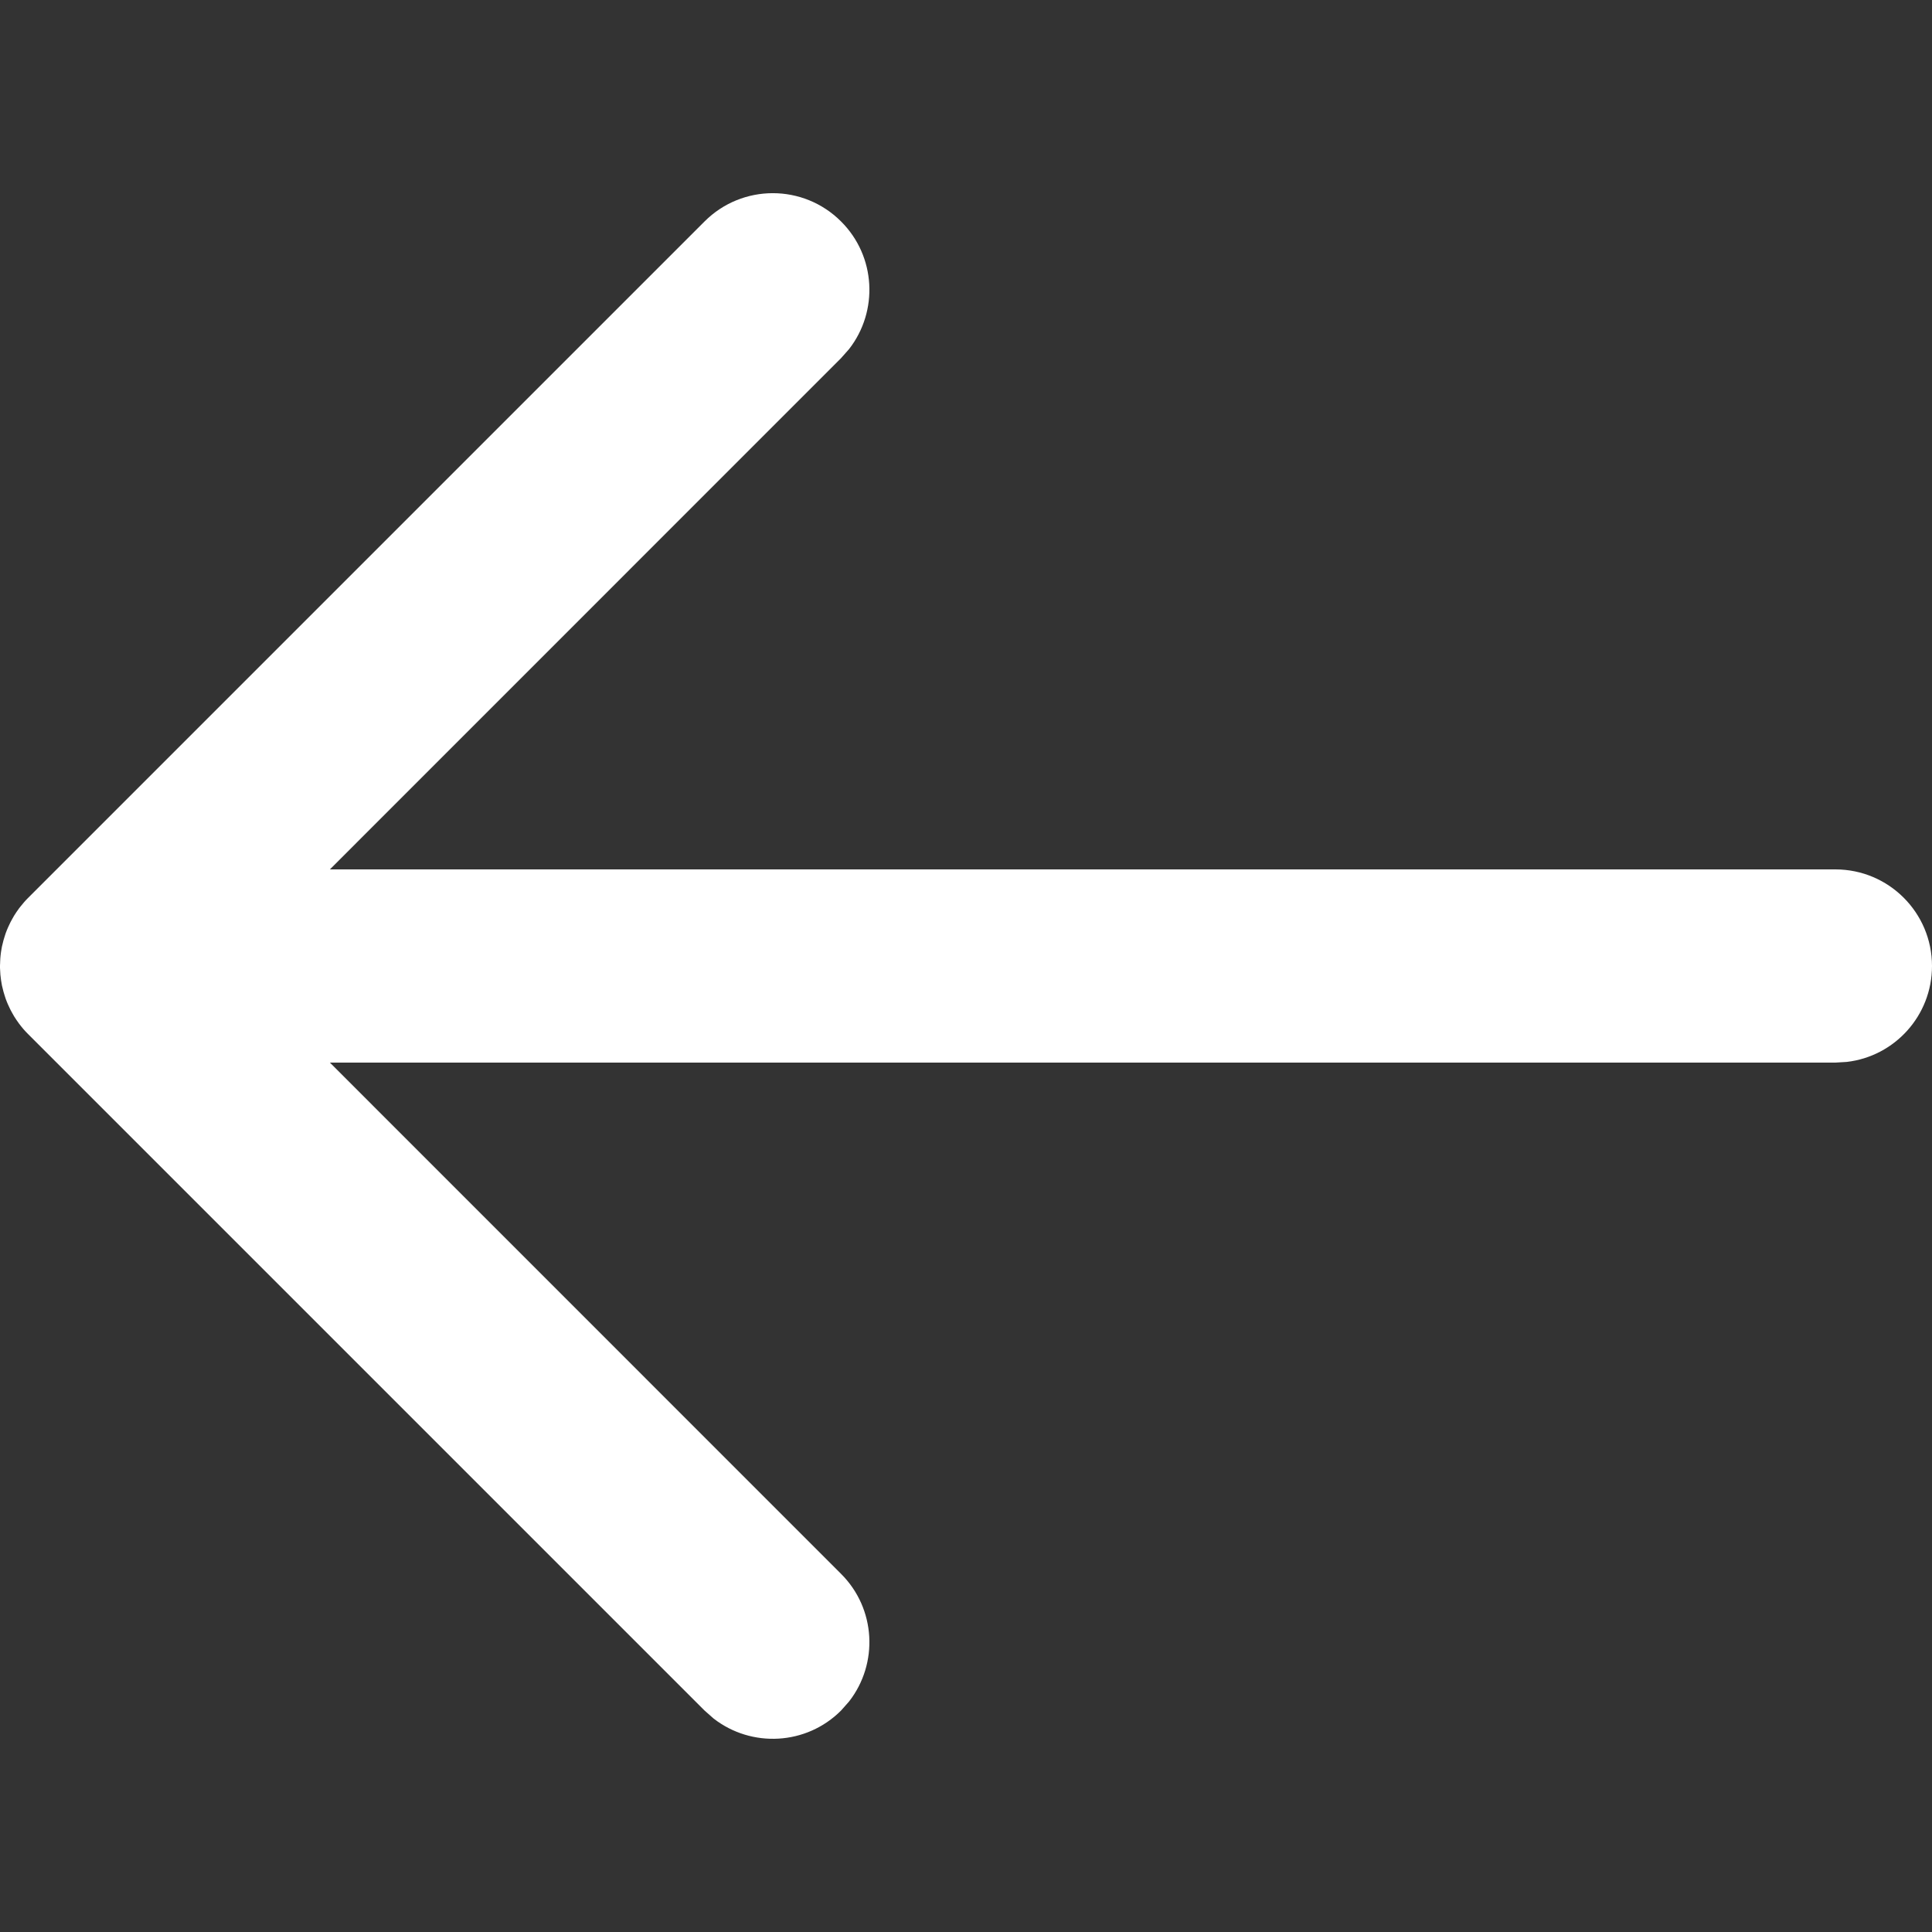 <?xml version="1.0" encoding="UTF-8"?>
<svg width="20px" height="20px" viewBox="0 0 20 20" version="1.1" xmlns="http://www.w3.org/2000/svg" xmlns:xlink="http://www.w3.org/1999/xlink">
    <rect x="0" y="0" width="20" height="20" fill="#333333" stroke="none"/>
    <title>icon / arrow-left</title>
    <g id="icon-/-arrow-left" stroke="none" stroke-width="1" fill="none" fill-rule="evenodd">
        <path d="M8.707,2.293 C9.068,2.653 9.095,3.221 8.79,3.613 L8.707,3.707 L3.415,9 L19,9 C19.552,9 20,9.448 20,10 C20,10.513 19.614,10.936 19.117,10.993 L19,11 L3.415,11 L8.707,16.293 C9.068,16.653 9.095,17.221 8.79,17.613 L8.707,17.707 C8.347,18.068 7.779,18.095 7.387,17.79 L7.293,17.707 L0.293,10.707 L0.22,10.625 C0.217,10.623 0.215,10.62 0.213,10.617 L0.293,10.707 C0.257,10.672 0.225,10.634 0.196,10.595 C0.178,10.571 0.162,10.546 0.146,10.521 C0.139,10.509 0.131,10.496 0.125,10.484 C0.114,10.464 0.103,10.444 0.094,10.423 C0.086,10.406 0.078,10.389 0.071,10.371 C0.063,10.352 0.056,10.332 0.05,10.312 C0.045,10.297 0.04,10.281 0.036,10.266 C0.03,10.244 0.025,10.223 0.02,10.201 C0.017,10.183 0.014,10.166 0.011,10.148 C0.008,10.129 0.006,10.11 0.004,10.09 C0.002,10.066 0.001,10.043 0,10.019 C6.12825798e-05,10.013 0,10.006 0,10 L0,9.982 C0.001,9.958 0.002,9.934 0.004,9.911 L0,10 C0,9.949 0.004,9.9 0.011,9.851 C0.014,9.834 0.017,9.817 0.02,9.799 C0.025,9.777 0.03,9.756 0.036,9.734 C0.04,9.719 0.045,9.703 0.05,9.688 C0.056,9.668 0.063,9.648 0.071,9.629 C0.078,9.611 0.086,9.594 0.094,9.577 C0.103,9.556 0.114,9.536 0.125,9.516 C0.131,9.504 0.139,9.491 0.146,9.479 C0.162,9.454 0.178,9.429 0.196,9.405 C0.201,9.399 0.205,9.393 0.21,9.387 C0.238,9.352 0.264,9.321 0.293,9.293 L7.293,2.293 C7.683,1.902 8.317,1.902 8.707,2.293 Z" id="Combined-Shape" fill="#ffffff"></path>
    </g>
</svg>